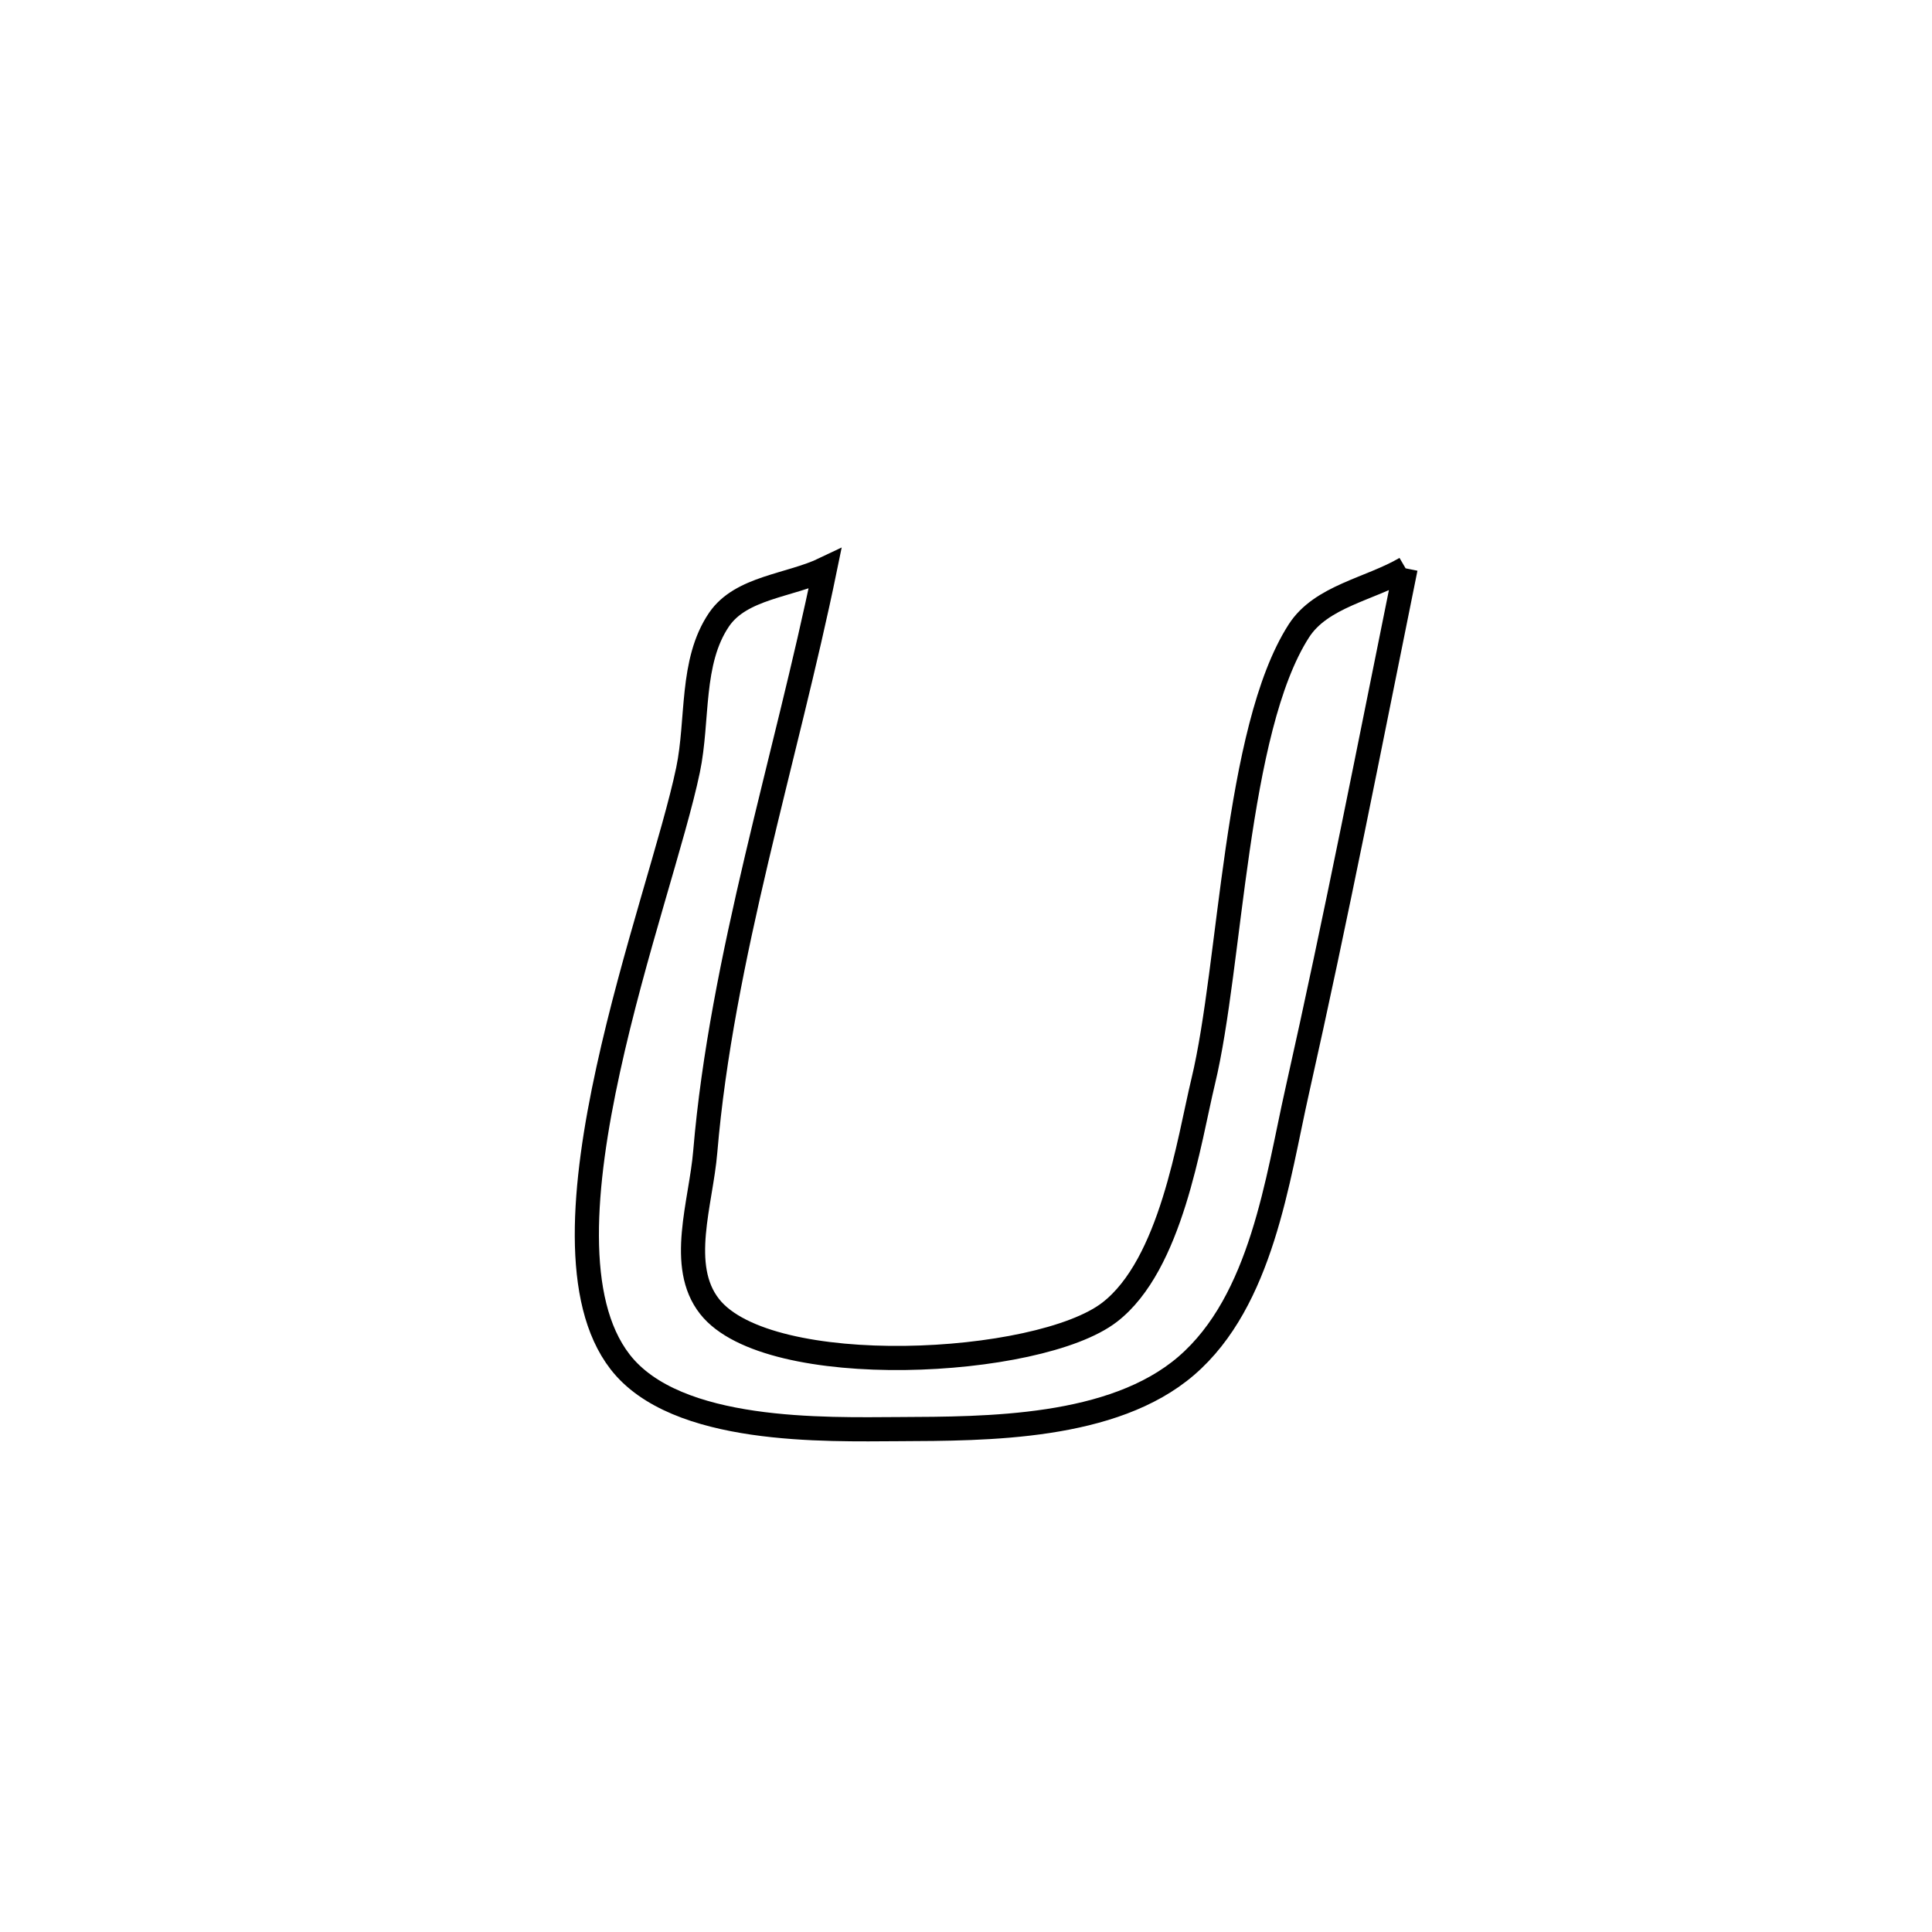 <svg xmlns="http://www.w3.org/2000/svg" viewBox="0.0 0.0 24.0 24.0" height="200px" width="200px"><path fill="none" stroke="black" stroke-width=".3" stroke-opacity="1.0"  filling="0" d="M17.461 7.06 L17.461 7.06 C17.022 9.226 16.599 11.397 16.114 13.553 C15.868 14.646 15.676 16.158 14.736 16.967 C13.823 17.753 12.256 17.748 11.169 17.753 C10.258 17.757 8.397 17.816 7.702 16.916 C7.114 16.155 7.24 14.727 7.556 13.284 C7.871 11.841 8.377 10.383 8.547 9.565 C8.677 8.943 8.575 8.223 8.932 7.697 C9.206 7.295 9.81 7.277 10.248 7.067 L10.248 7.067 C9.765 9.418 8.962 11.916 8.761 14.306 C8.708 14.945 8.418 15.726 8.815 16.23 C9.545 17.159 12.903 16.981 13.784 16.301 C14.55 15.71 14.768 14.176 14.947 13.432 C15.295 11.985 15.343 9.069 16.135 7.837 C16.412 7.406 17.019 7.319 17.461 7.06 L17.461 7.06"></path></svg>